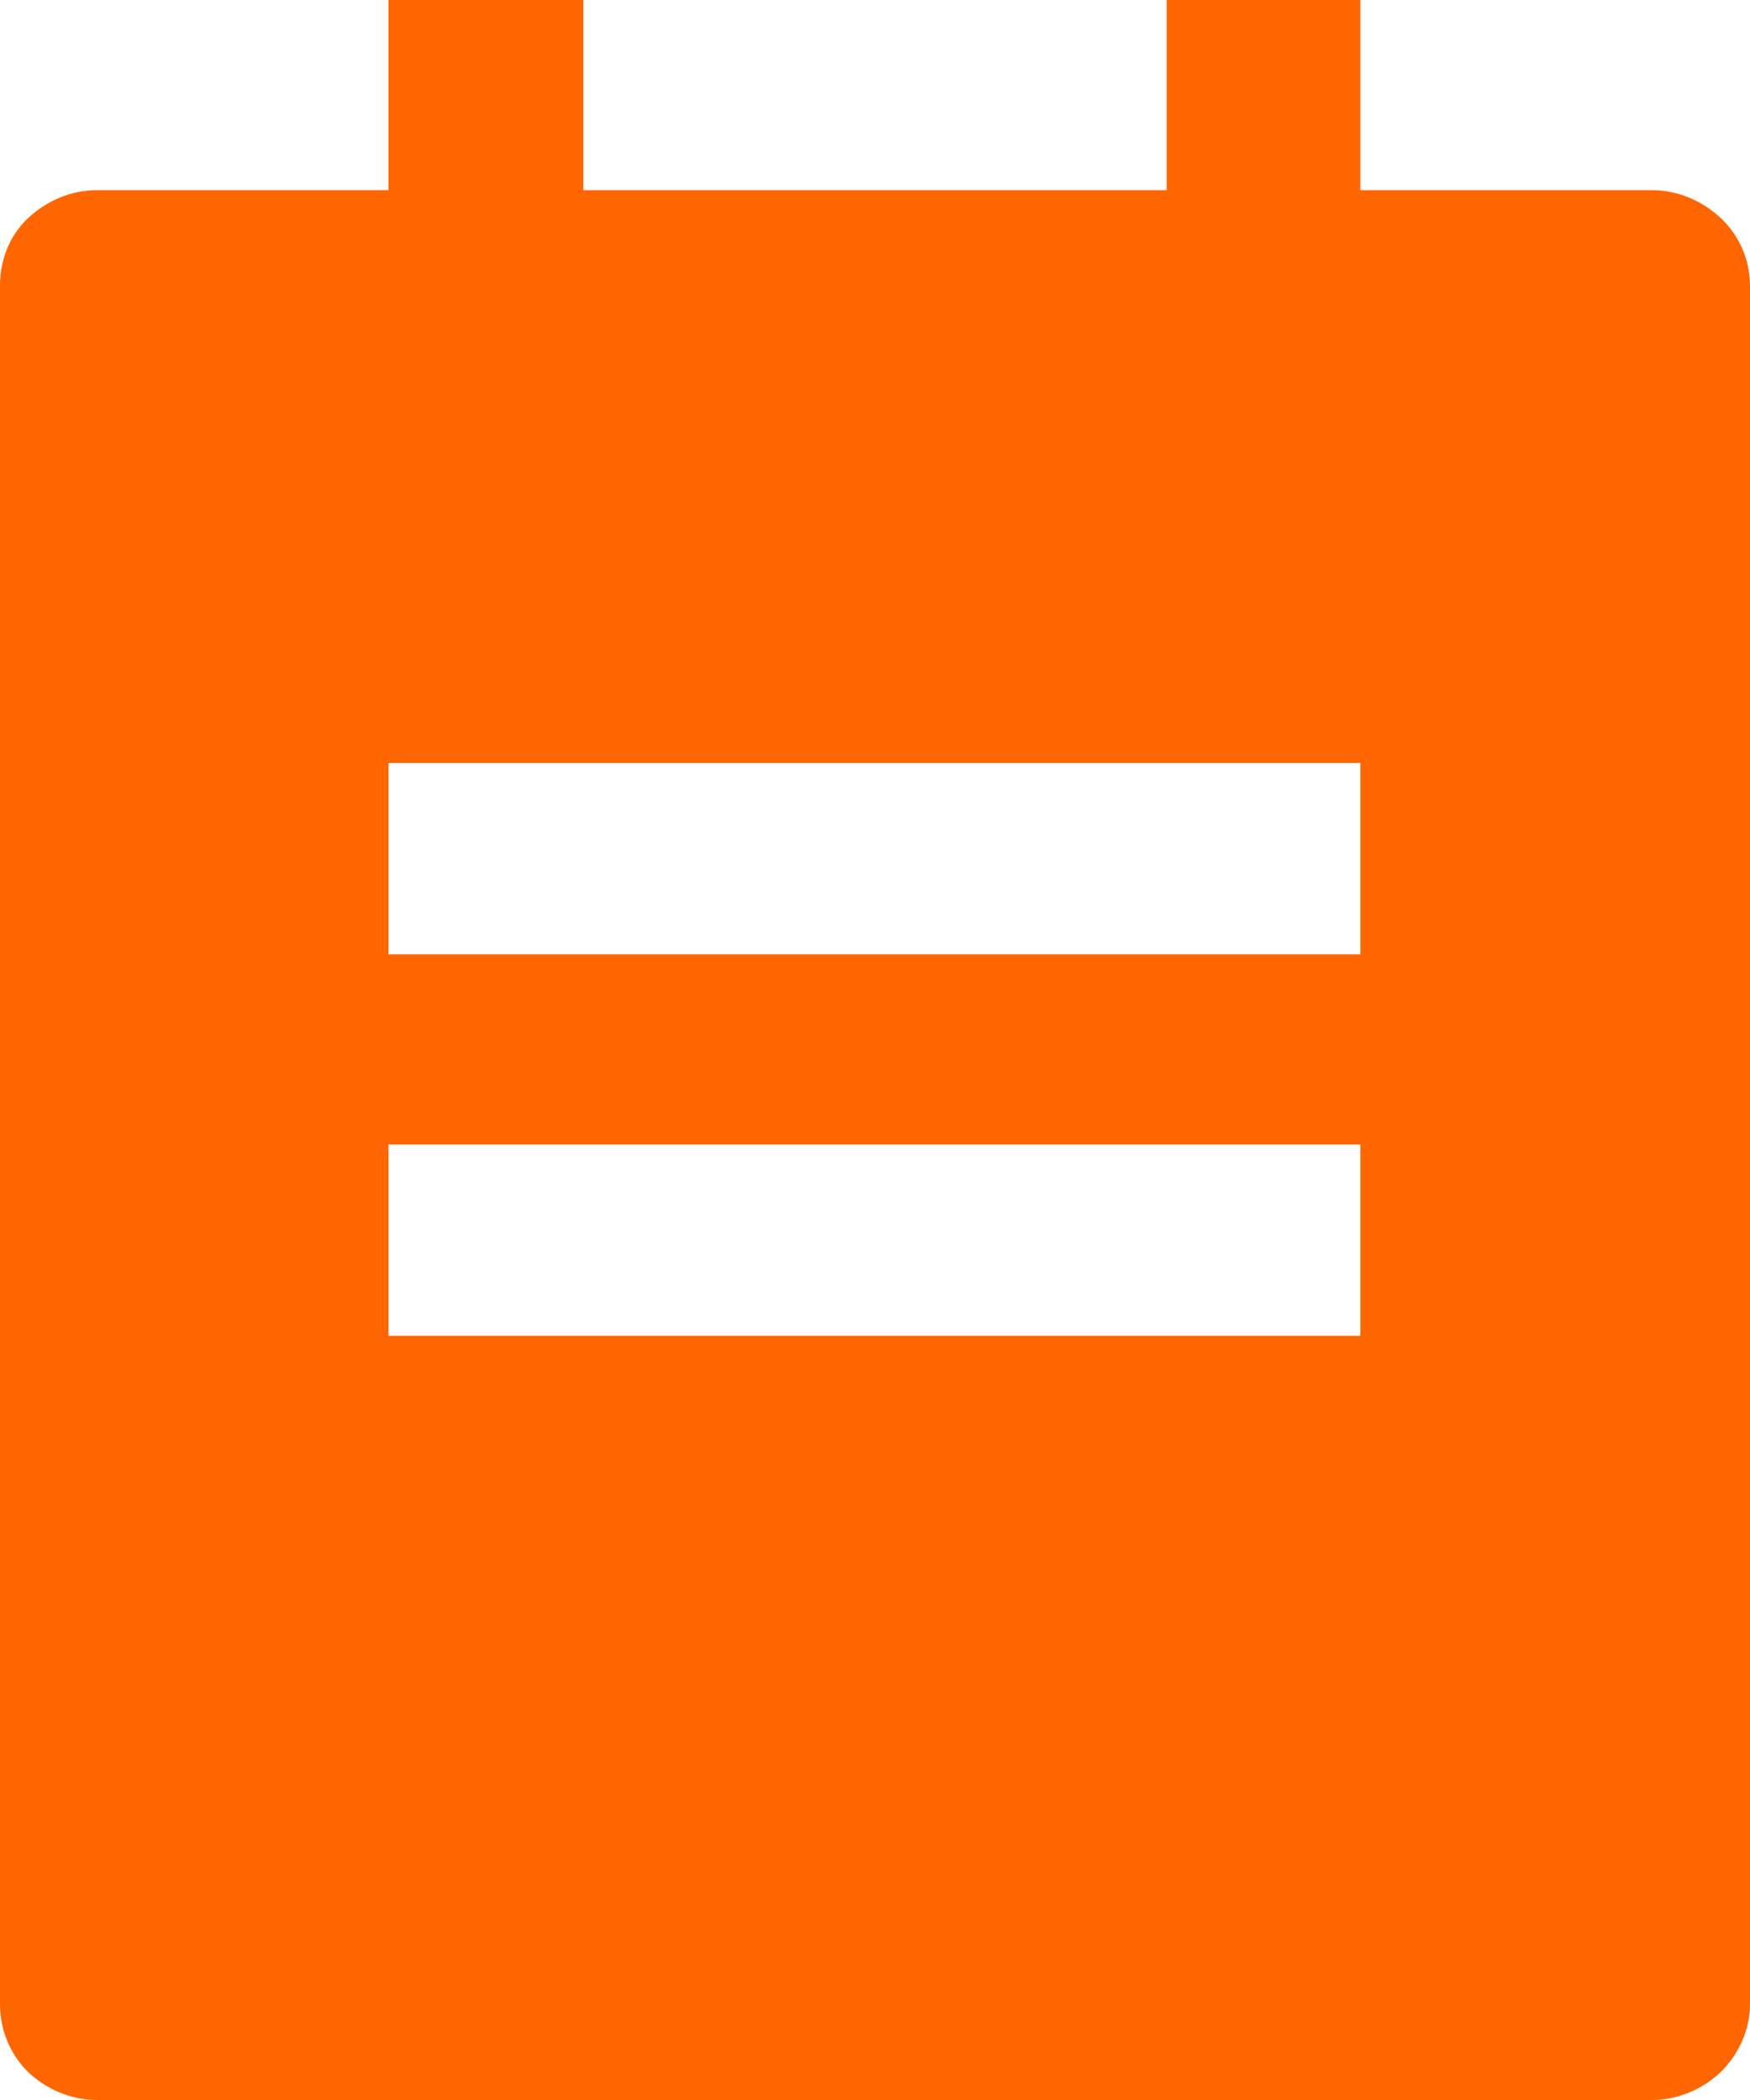 <svg width="15" height="18" viewBox="0 0 15 18" fill="none" xmlns="http://www.w3.org/2000/svg" xmlns:xlink="http://www.w3.org/1999/xlink">
	<desc>
			Created with Pixso.
	</desc>
	<defs/>
	<path id="Vector" d="M11.66 1.63L14.16 1.63C14.38 1.63 14.59 1.72 14.75 1.87C14.91 2.02 15 2.23 15 2.45L15 17.18C15 17.39 14.91 17.6 14.75 17.76C14.59 17.91 14.38 18 14.16 18L0.83 18C0.61 18 0.4 17.91 0.24 17.76C0.08 17.6 0 17.39 0 17.18L0 2.45C0 2.23 0.08 2.02 0.24 1.87C0.4 1.72 0.61 1.63 0.83 1.63L3.33 1.63L3.33 0L5 0L5 1.63L10 1.63L10 0L11.66 0L11.66 1.63ZM3.33 6.54L3.33 8.18L11.66 8.18L11.66 6.54L3.33 6.54ZM3.33 9.81L3.33 11.45L11.66 11.45L11.66 9.81L3.33 9.81Z" fill="#FF6600" fill-opacity="1" fill-rule="evenodd"/>
</svg>

